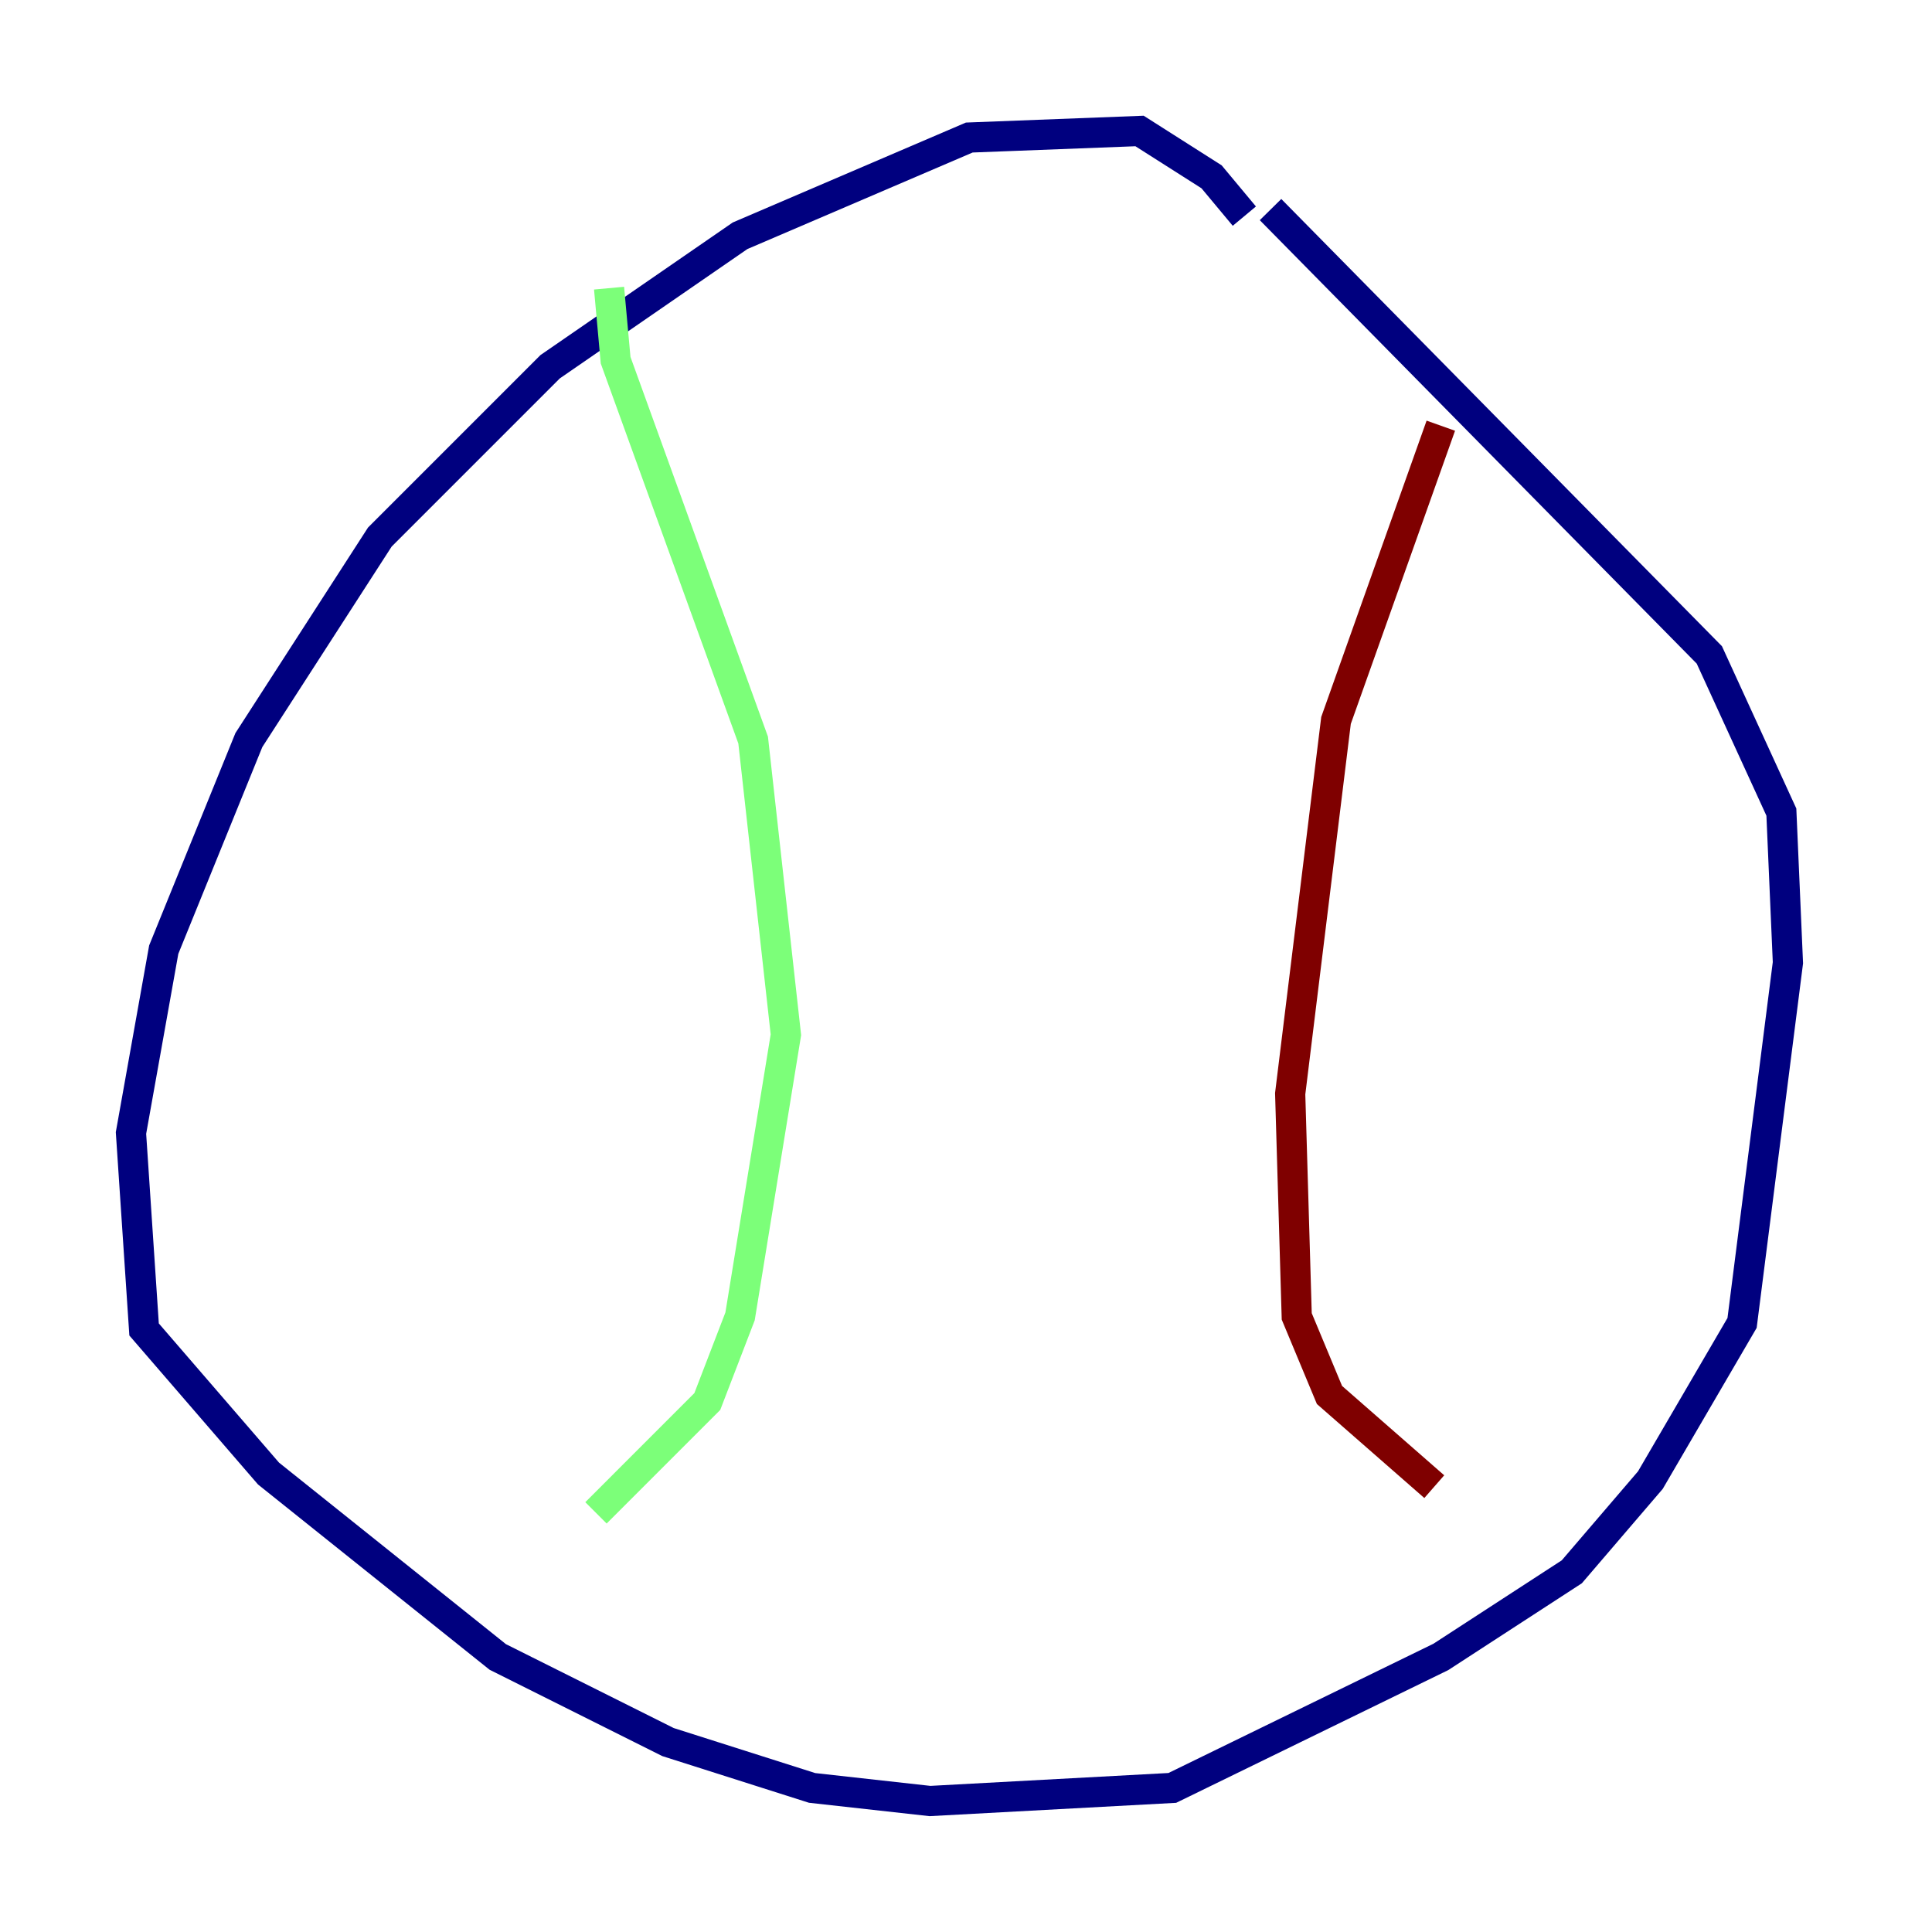 <?xml version="1.0" encoding="utf-8" ?>
<svg baseProfile="tiny" height="128" version="1.2" viewBox="0,0,128,128" width="128" xmlns="http://www.w3.org/2000/svg" xmlns:ev="http://www.w3.org/2001/xml-events" xmlns:xlink="http://www.w3.org/1999/xlink"><defs /><polyline fill="none" points="82.441,14.319 80.271,11.715 75.498,8.678 64.217,9.112 49.031,15.62 36.447,24.298 25.166,35.58 16.488,49.031 10.848,62.915 8.678,75.064 9.546,88.081 17.79,97.627 32.976,109.776 44.258,115.417 53.803,118.454 61.614,119.322 77.668,118.454 95.458,109.776 104.136,104.136 109.342,98.061 115.417,87.647 118.454,63.783 118.02,53.803 113.248,43.39 84.176,13.885" stroke="#00007f" stroke-width="2" /><polyline fill="none" points="40.352,19.091 40.786,23.864 49.898,49.031 52.068,68.556 49.031,87.214 46.861,92.854 39.485,100.231" stroke="#7cff79" stroke-width="2" /><polyline fill="none" points="95.458,28.203 88.515,47.729 85.478,72.461 85.912,87.214 88.081,92.42 95.024,98.495" stroke="#7f0000" stroke-width="2" /></svg>